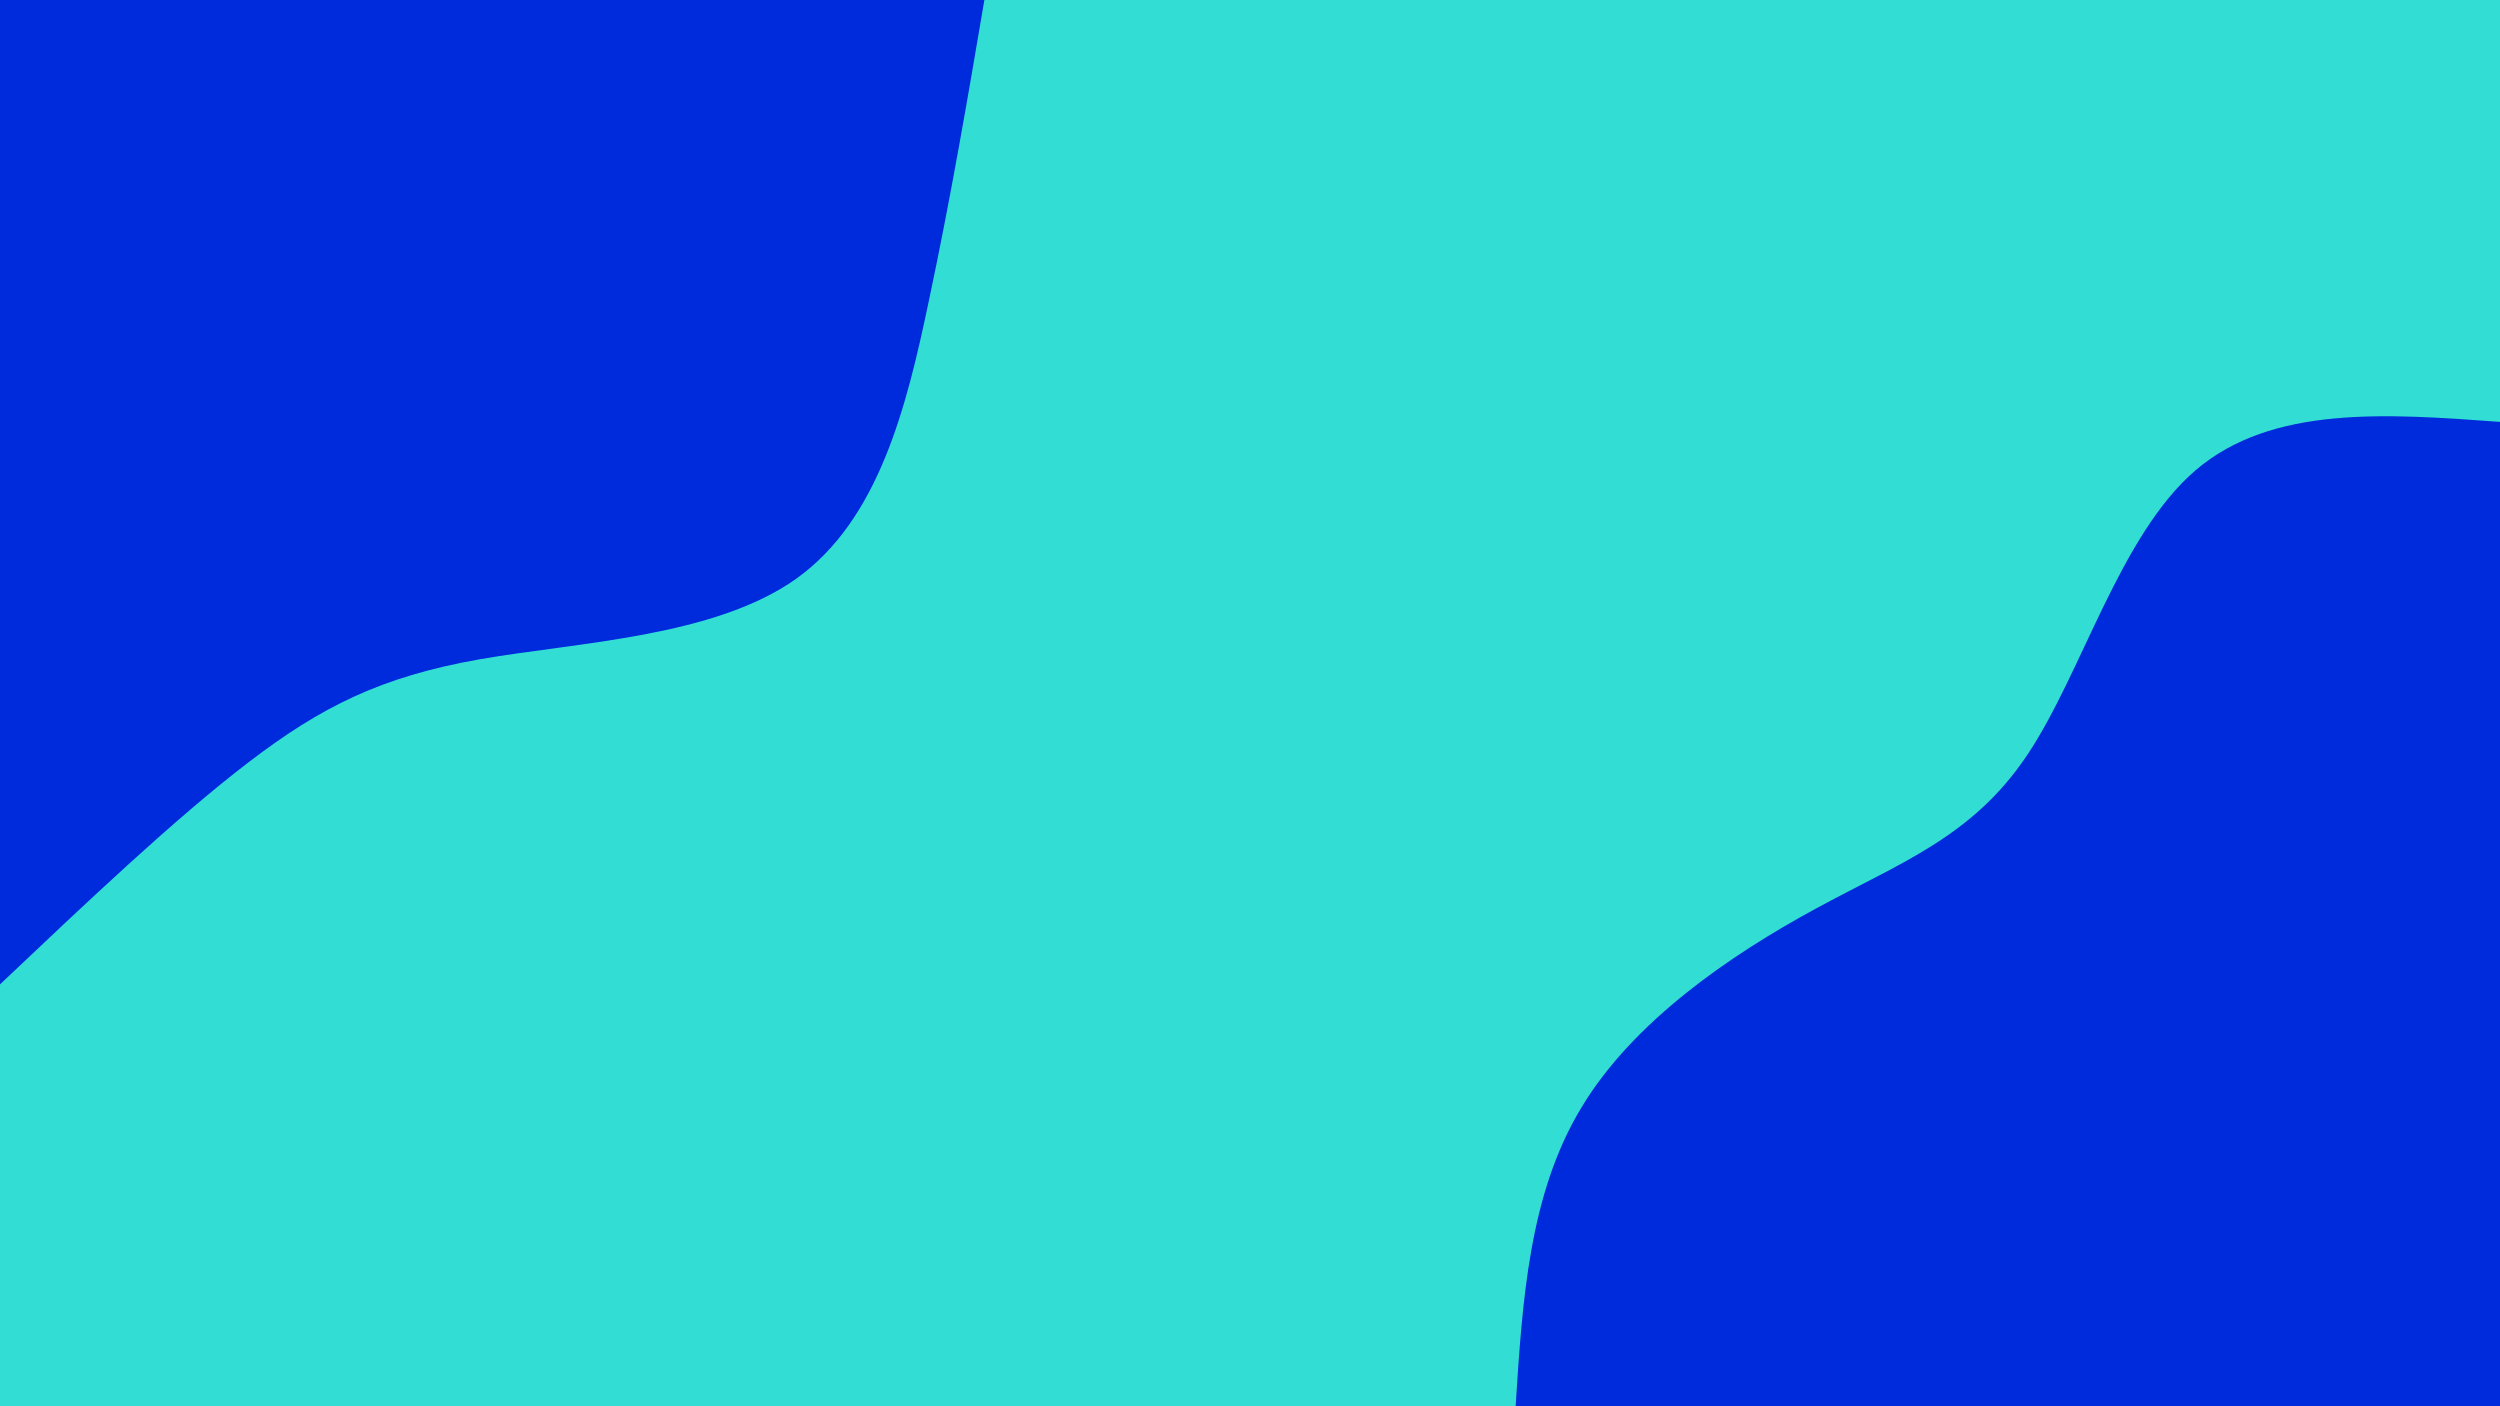 <svg id="visual" viewBox="0 0 960 540" width="960" height="540" xmlns="http://www.w3.org/2000/svg" xmlns:xlink="http://www.w3.org/1999/xlink" version="1.1"><rect x="0" y="0" width="960" height="540" fill="#32ded4"></rect><defs><linearGradient id="grad1_0" x1="43.8%" y1="100%" x2="100%" y2="0%"><stop offset="14.444%" stop-color="#32ded4" stop-opacity="1"></stop><stop offset="85.556%" stop-color="#32ded4" stop-opacity="1"></stop></linearGradient></defs><defs><linearGradient id="grad2_0" x1="0%" y1="100%" x2="56.3%" y2="0%"><stop offset="14.444%" stop-color="#32ded4" stop-opacity="1"></stop><stop offset="85.556%" stop-color="#32ded4" stop-opacity="1"></stop></linearGradient></defs><g transform="translate(960, 540)"><path d="M-378 0C-375.4 -40.7 -372.8 -81.5 -352.8 -114.6C-332.9 -147.8 -295.5 -173.3 -262.9 -191C-230.4 -208.7 -202.7 -218.5 -181.6 -250C-160.5 -281.4 -146 -334.6 -116.8 -359.5C-87.6 -384.4 -43.8 -381.2 0 -378L0 0Z" fill="#002bdc"></path></g><g transform="translate(0, 0)"><path d="M378 0C371.6 37.7 365.2 75.4 356.6 115.9C348.1 156.4 337.4 199.6 305.8 222.2C274.2 244.7 221.7 246.6 184 253.2C146.3 259.9 123.4 271.3 95.2 292.9C67 314.5 33.5 346.3 0 378L0 0Z" fill="#002bdc"></path></g></svg>